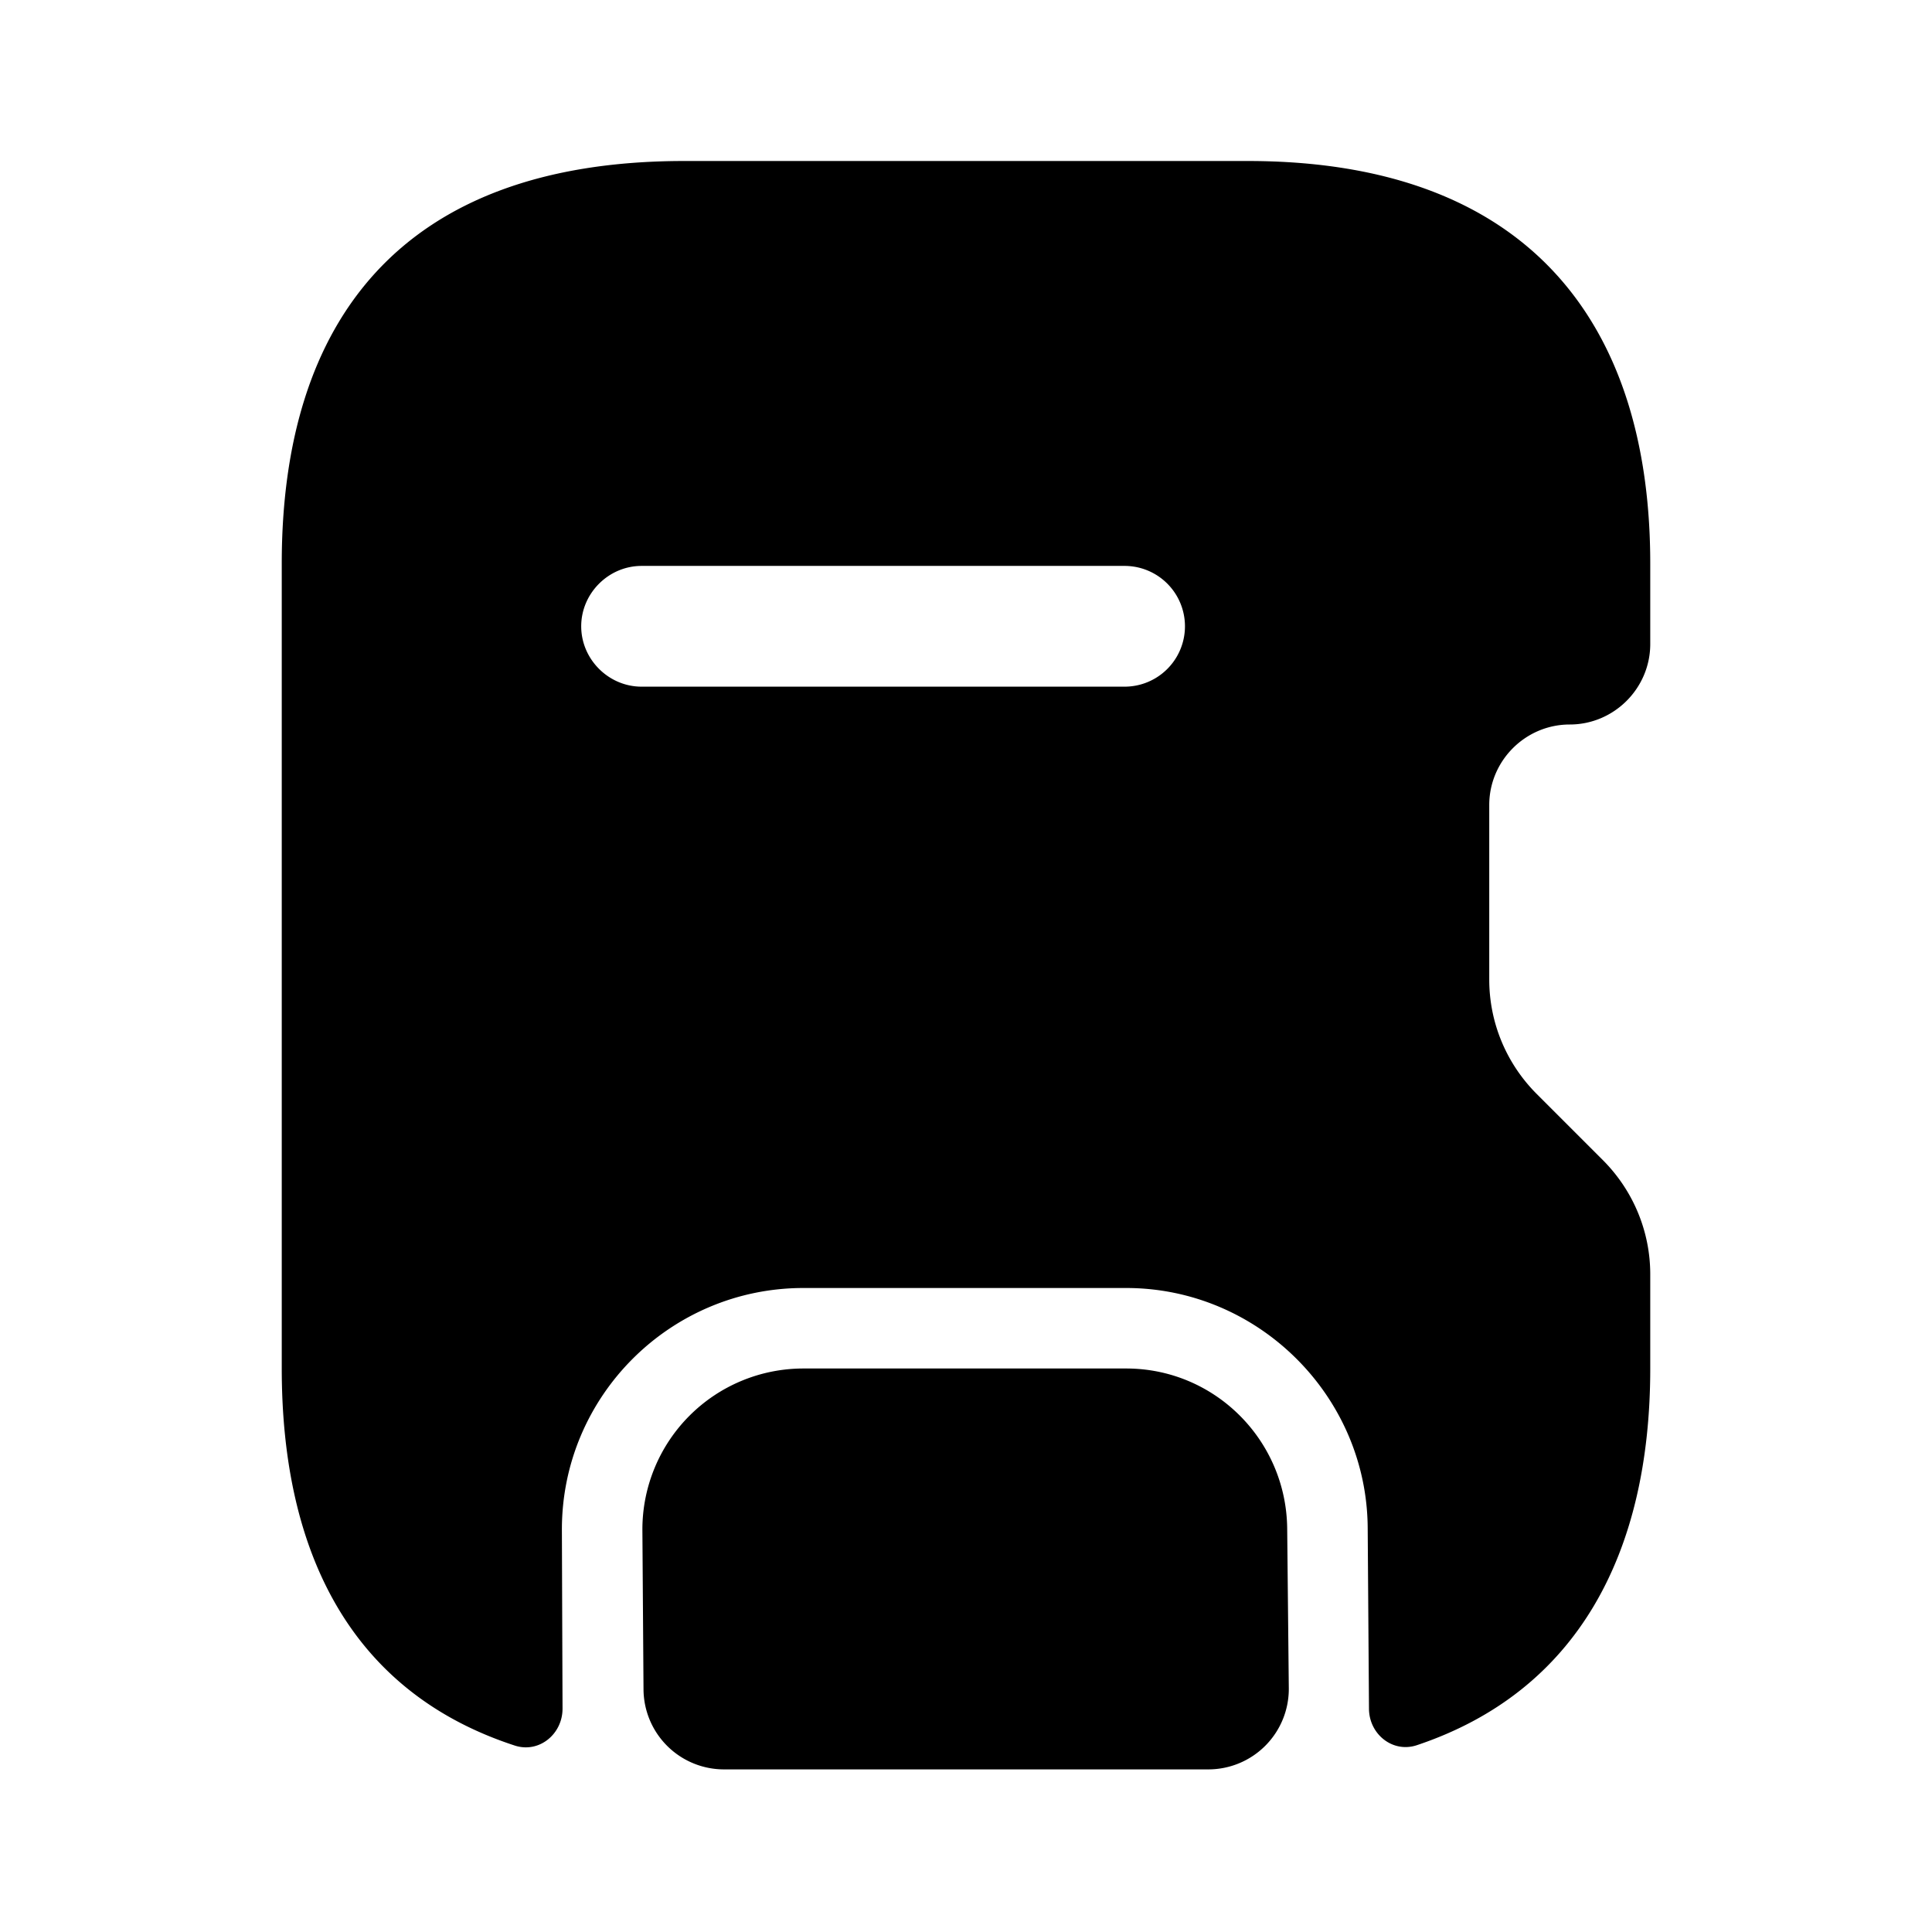 <svg width="24" height="24" fill="none" xmlns="http://www.w3.org/2000/svg" focusable="false" viewBox="0 0 24 24"><path d="M19.5 9c.55 0 1-.45 1-1V7c0-3-1.53-5-5-5h-7c-3.53 0-5 2-5 5v10c0 2.314.878 4.026 2.895 4.684.301.098.594-.142.593-.46L6.98 19c0-1.66 1.35-3 3-3h4.01c1.64 0 2.99 1.34 3 2.98l.016 2.247c.002.317.296.553.596.452C19.59 21.013 20.5 19.303 20.5 17v-1.17c0-.53-.21-1.04-.59-1.42l-.82-.82c-.38-.38-.59-.89-.59-1.42V10c0-.55.45-1 1-1zm-5.53-.47h-6c-.41 0-.75-.34-.75-.75s.34-.75.75-.75h6a.749.749 0 110 1.5z" fill="currentColor"/><path d="M16.01 20.97a1 1 0 01-1 1.01H8.994a1 1 0 01-1-.993L7.98 19a2 2 0 012-2h4.01c1.1 0 1.99.89 2 1.99l.02 1.98z" fill="currentColor"/></svg>